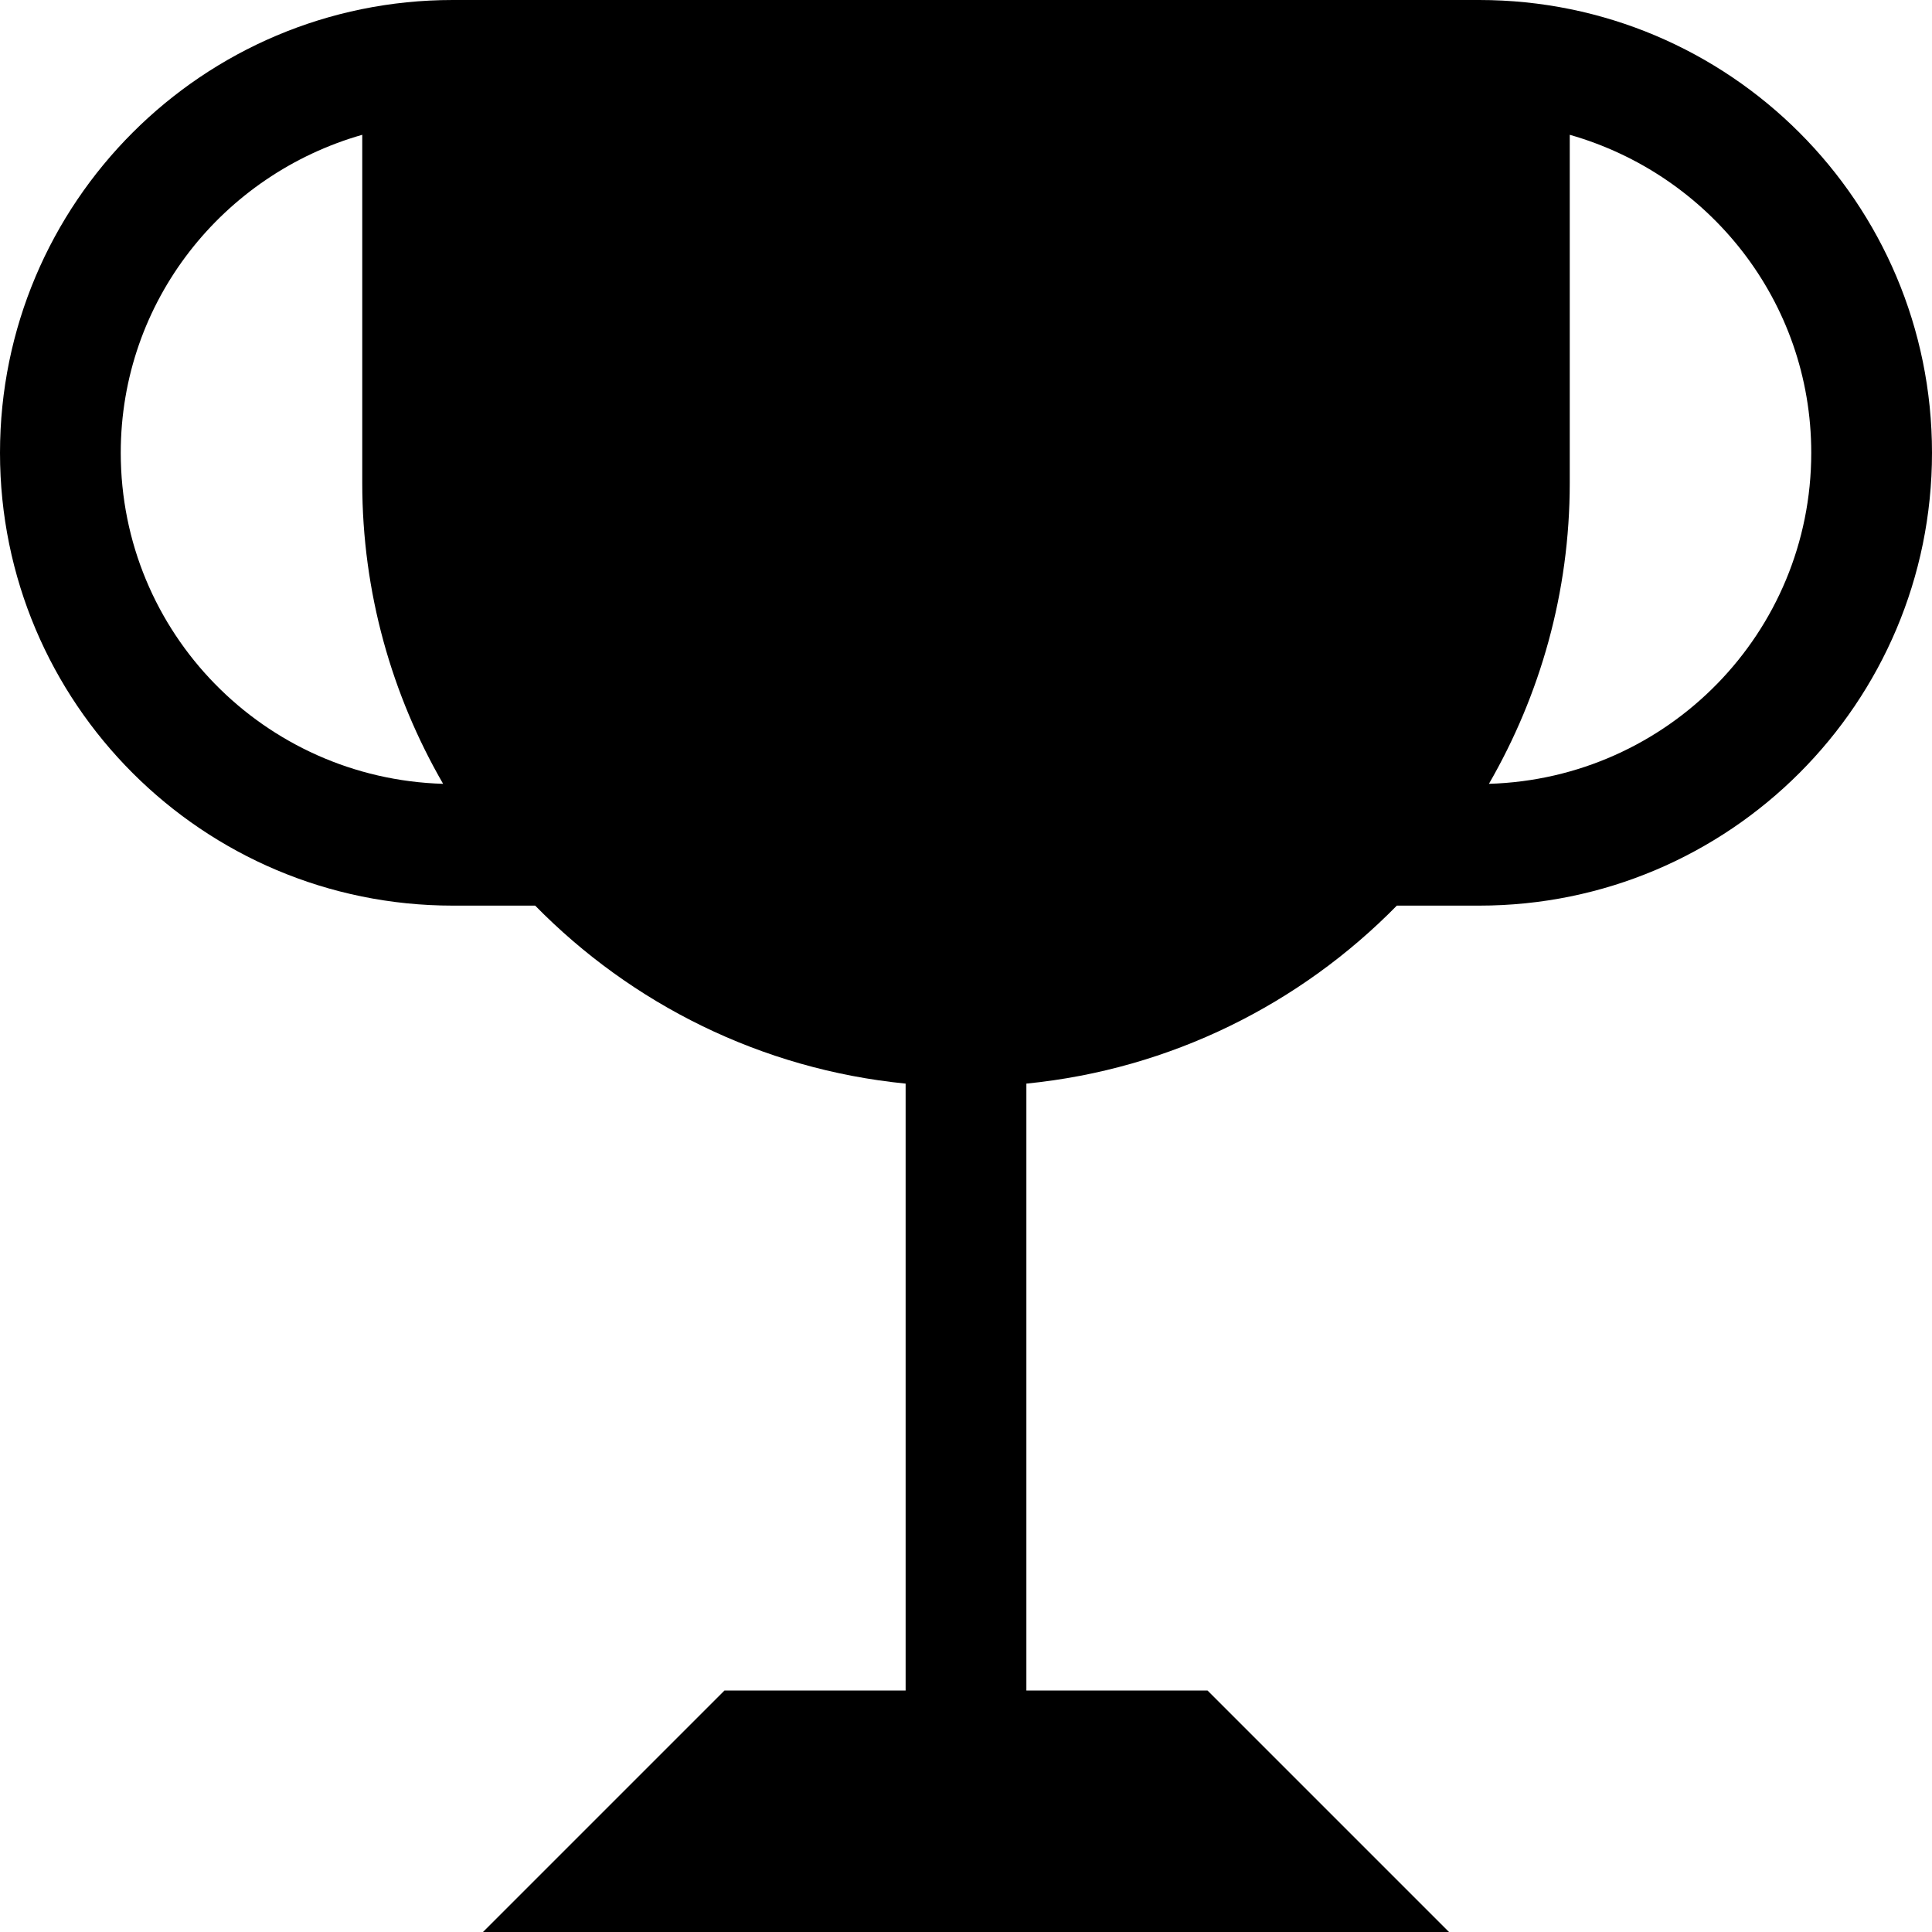 <?xml version="1.0" encoding="utf-8"?>
<!-- Generated by IcoMoon.io -->
<!DOCTYPE svg PUBLIC "-//W3C//DTD SVG 1.1//EN" "http://www.w3.org/Graphics/SVG/1.1/DTD/svg11.dtd">
<svg version="1.1" xmlns="http://www.w3.org/2000/svg" xmlns:xlink="http://www.w3.org/1999/xlink" width="48" height="48" viewBox="0 0 48 48">
<path d="M36.75 0h-25.5c-6.214 0-11.25 5.036-11.25 11.25s5.036 11.25 11.25 11.25h2.046c2.394 2.439 5.61 4.065 9.204 4.422v15.078h-4.5l-6 6h24l-6-6h-4.5v-15.078c3.594-0.357 6.81-1.983 9.204-4.422h2.046c6.215 0 11.25-5.035 11.25-11.25s-5.035-11.25-11.25-11.25zM3 11.25c0-3.771 2.544-6.915 6-7.901v8.651c0 2.724 0.738 5.274 2.009 7.474-4.442-0.13-8.009-3.751-8.009-8.224zM36.992 19.474c1.27-2.2 2.008-4.75 2.008-7.474v-8.651c3.456 0.984 6 4.13 6 7.901 0 4.473-3.567 8.094-8.008 8.224z" fill="#000000"></path>
</svg>
